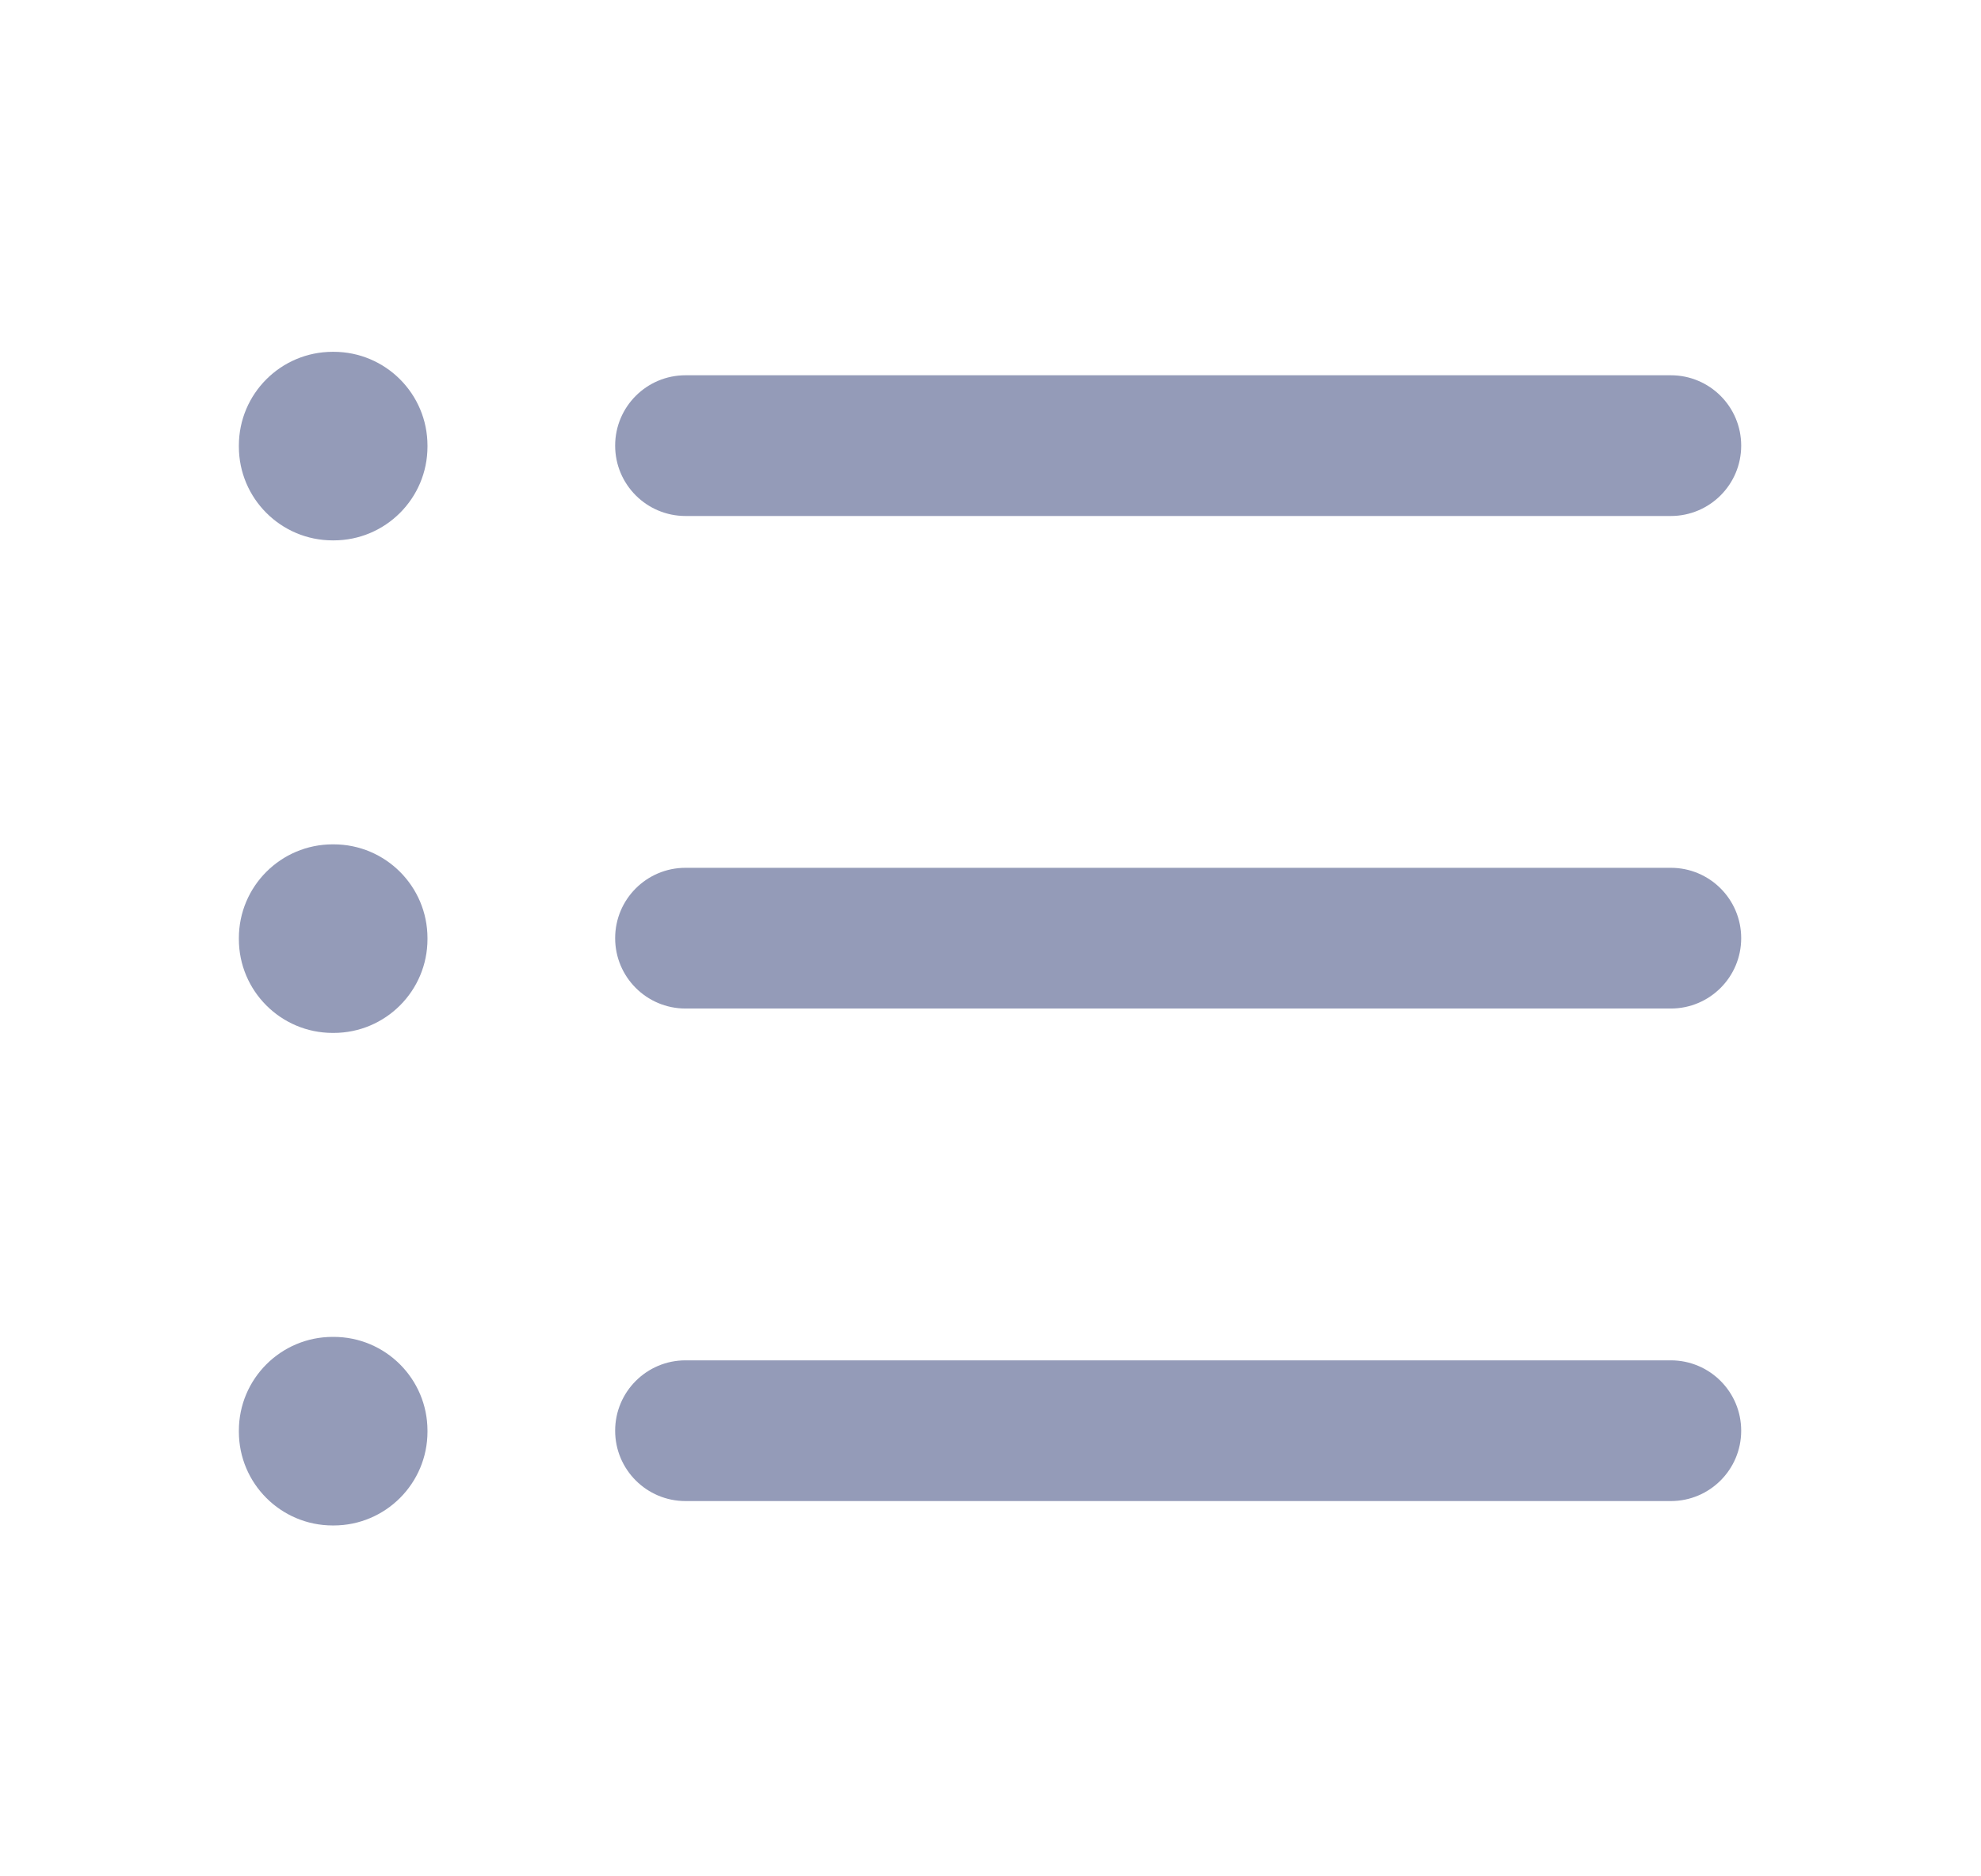 <svg width="19" height="18" viewBox="0 0 19 18" fill="none" xmlns="http://www.w3.org/2000/svg">
<path fill-rule="evenodd" clip-rule="evenodd" d="M5.9 4.275C5.9 3.902 6.202 3.6 6.575 3.6H16.025C16.398 3.6 16.7 3.902 16.7 4.275C16.7 4.648 16.398 4.95 16.025 4.95H6.575C6.202 4.95 5.9 4.648 5.9 4.275ZM5.9 9C5.9 8.627 6.202 8.325 6.575 8.325H16.025C16.398 8.325 16.7 8.627 16.7 9C16.7 9.373 16.398 9.675 16.025 9.675H6.575C6.202 9.675 5.9 9.373 5.9 9ZM5.9 13.725C5.9 13.352 6.202 13.05 6.575 13.05H16.025C16.398 13.05 16.7 13.352 16.7 13.725C16.7 14.098 16.398 14.4 16.025 14.4H6.575C6.202 14.4 5.9 14.098 5.9 13.725Z" fill="#949BB8"/>
<path fill-rule="evenodd" clip-rule="evenodd" d="M2.291 4.275C2.291 3.778 2.694 3.375 3.191 3.375H3.2C3.697 3.375 4.1 3.778 4.1 4.275V4.284C4.1 4.781 3.697 5.184 3.2 5.184H3.191C2.694 5.184 2.291 4.781 2.291 4.284V4.275Z" fill="#949BB8"/>
<path fill-rule="evenodd" clip-rule="evenodd" d="M2.291 13.725C2.291 13.228 2.694 12.825 3.191 12.825H3.2C3.697 12.825 4.1 13.228 4.1 13.725V13.734C4.1 14.231 3.697 14.634 3.2 14.634H3.191C2.694 14.634 2.291 14.231 2.291 13.734V13.725Z" fill="#949BB8"/>
<path fill-rule="evenodd" clip-rule="evenodd" d="M2.291 9C2.291 8.503 2.694 8.1 3.191 8.1H3.2C3.697 8.1 4.1 8.503 4.1 9V9.009C4.1 9.506 3.697 9.909 3.2 9.909H3.191C2.694 9.909 2.291 9.506 2.291 9.009V9Z" fill="#949BB8"/>
</svg>

